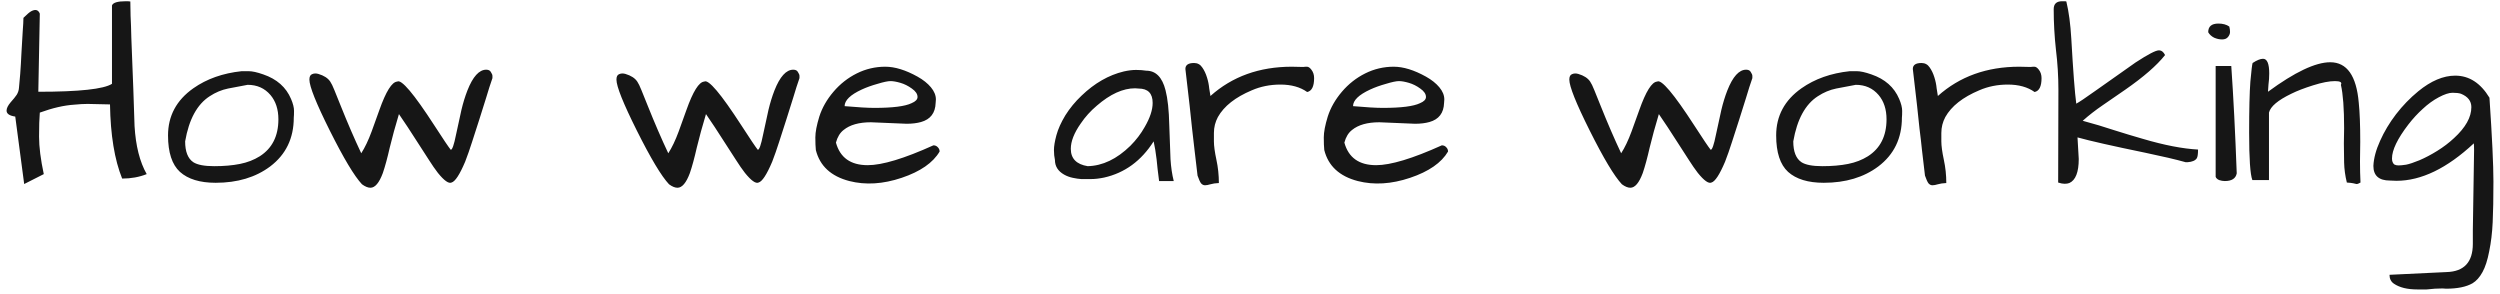<svg width="315" height="37" viewBox="0 0 315 37" fill="none" xmlns="http://www.w3.org/2000/svg">
<path d="M5.016 14.188C4.953 14.896 4.922 15.906 4.922 17.219C4.922 18.51 5.12 20.083 5.516 21.938L3.047 23.188L1.922 14.688C1.193 14.583 0.828 14.333 0.828 13.938C0.828 13.646 0.995 13.302 1.328 12.906C1.682 12.51 1.943 12.188 2.109 11.938C2.276 11.667 2.37 11.375 2.391 11.062C2.432 10.729 2.484 10.146 2.547 9.312C2.609 8.479 2.661 7.594 2.703 6.656C2.766 5.719 2.818 4.833 2.859 4C2.922 3.167 2.953 2.583 2.953 2.25C3.411 1.792 3.745 1.51 3.953 1.406C4.474 1.135 4.828 1.24 5.016 1.719L4.828 11.562C9.974 11.562 13.068 11.229 14.109 10.562V0.688C14.234 0.333 14.818 0.156 15.859 0.156C16.088 0.156 16.276 0.167 16.422 0.188C16.422 0.583 16.432 1.188 16.453 2C16.495 2.792 16.526 3.698 16.547 4.719C16.588 5.74 16.63 6.823 16.672 7.969C16.713 9.094 16.755 10.167 16.797 11.188C16.859 13.312 16.912 14.875 16.953 15.875C17.099 18.375 17.609 20.396 18.484 21.938C17.547 22.312 16.516 22.5 15.391 22.5C14.432 20.125 13.922 17.01 13.859 13.156C12.484 13.115 11.547 13.094 11.047 13.094C10.547 13.094 9.984 13.125 9.359 13.188C8.068 13.271 6.62 13.604 5.016 14.188ZM21.172 17.062C21.172 14.604 22.234 12.625 24.359 11.125C26.047 9.938 28.078 9.219 30.453 8.969C30.578 8.969 30.87 8.969 31.328 8.969C31.787 8.969 32.401 9.104 33.172 9.375C34.88 9.958 36.047 10.99 36.672 12.469C36.922 13.052 37.047 13.552 37.047 13.969C37.047 14.365 37.036 14.646 37.016 14.812C37.016 17.417 36.026 19.469 34.047 20.969C32.214 22.344 29.922 23.031 27.172 23.031C25.193 23.031 23.693 22.573 22.672 21.656C21.672 20.74 21.172 19.208 21.172 17.062ZM23.328 17.812C23.328 19.104 23.672 19.979 24.359 20.438C24.88 20.771 25.755 20.938 26.984 20.938C28.213 20.938 29.297 20.844 30.234 20.656C31.172 20.469 32.005 20.146 32.734 19.688C34.297 18.688 35.078 17.135 35.078 15.031C35.078 13.781 34.745 12.76 34.078 11.969C33.349 11.115 32.391 10.688 31.203 10.688C30.391 10.833 29.568 10.99 28.734 11.156C27.922 11.323 27.151 11.646 26.422 12.125C24.838 13.146 23.807 15.042 23.328 17.812ZM50.266 14.375C49.807 15.896 49.422 17.302 49.109 18.594C48.818 19.885 48.526 20.958 48.234 21.812C47.776 23.042 47.255 23.656 46.672 23.656C46.359 23.656 46.005 23.51 45.609 23.219C44.651 22.198 43.297 19.938 41.547 16.438C39.839 13.021 38.984 10.885 38.984 10.031C38.984 9.656 39.099 9.427 39.328 9.344C39.557 9.24 39.818 9.229 40.109 9.312C40.818 9.521 41.318 9.844 41.609 10.281C41.755 10.49 41.932 10.854 42.141 11.375L42.922 13.312C43.797 15.5 44.661 17.5 45.516 19.312C45.974 18.604 46.411 17.688 46.828 16.562L47.797 13.875C48.63 11.521 49.38 10.323 50.047 10.281C50.568 9.948 52.13 11.792 54.734 15.812C55.839 17.521 56.526 18.542 56.797 18.875C56.984 18.875 57.203 18.25 57.453 17C57.724 15.75 57.953 14.698 58.141 13.844C58.349 12.969 58.599 12.156 58.891 11.406C59.578 9.656 60.37 8.781 61.266 8.781C61.557 8.781 61.755 8.885 61.859 9.094C61.984 9.281 62.047 9.438 62.047 9.562C62.047 9.688 62.047 9.781 62.047 9.844C61.797 10.552 61.536 11.365 61.266 12.281C60.995 13.177 60.703 14.104 60.391 15.062C60.099 16 59.797 16.938 59.484 17.875C59.193 18.792 58.901 19.625 58.609 20.375C57.922 22 57.349 22.875 56.891 23C56.536 23.167 55.964 22.76 55.172 21.781C54.818 21.323 54.443 20.781 54.047 20.156C53.651 19.531 53.234 18.885 52.797 18.219C51.734 16.552 50.891 15.271 50.266 14.375ZM88.953 14.375C88.495 15.896 88.109 17.302 87.797 18.594C87.505 19.885 87.213 20.958 86.922 21.812C86.463 23.042 85.943 23.656 85.359 23.656C85.047 23.656 84.693 23.51 84.297 23.219C83.338 22.198 81.984 19.938 80.234 16.438C78.526 13.021 77.672 10.885 77.672 10.031C77.672 9.656 77.787 9.427 78.016 9.344C78.245 9.24 78.505 9.229 78.797 9.312C79.505 9.521 80.005 9.844 80.297 10.281C80.443 10.49 80.62 10.854 80.828 11.375L81.609 13.312C82.484 15.5 83.349 17.5 84.203 19.312C84.662 18.604 85.099 17.688 85.516 16.562L86.484 13.875C87.318 11.521 88.068 10.323 88.734 10.281C89.255 9.948 90.818 11.792 93.422 15.812C94.526 17.521 95.213 18.542 95.484 18.875C95.672 18.875 95.891 18.25 96.141 17C96.412 15.75 96.641 14.698 96.828 13.844C97.037 12.969 97.287 12.156 97.578 11.406C98.266 9.656 99.057 8.781 99.953 8.781C100.245 8.781 100.443 8.885 100.547 9.094C100.672 9.281 100.734 9.438 100.734 9.562C100.734 9.688 100.734 9.781 100.734 9.844C100.484 10.552 100.224 11.365 99.953 12.281C99.682 13.177 99.391 14.104 99.078 15.062C98.787 16 98.484 16.938 98.172 17.875C97.88 18.792 97.588 19.625 97.297 20.375C96.609 22 96.037 22.875 95.578 23C95.224 23.167 94.651 22.76 93.859 21.781C93.505 21.323 93.13 20.781 92.734 20.156C92.338 19.531 91.922 18.885 91.484 18.219C90.422 16.552 89.578 15.271 88.953 14.375ZM109.328 20.812C111.161 20.812 113.922 19.979 117.609 18.312C117.839 18.312 118.026 18.396 118.172 18.562C118.318 18.708 118.391 18.885 118.391 19.094C117.557 20.51 115.964 21.615 113.609 22.406C111.255 23.198 109.057 23.333 107.016 22.812C104.703 22.208 103.297 20.906 102.797 18.906C102.755 18.51 102.734 17.979 102.734 17.312C102.734 16.646 102.901 15.771 103.234 14.688C103.589 13.583 104.182 12.542 105.016 11.562C105.849 10.583 106.828 9.812 107.953 9.25C109.078 8.688 110.276 8.406 111.547 8.406C112.755 8.406 114.109 8.823 115.609 9.656C116.318 10.052 116.88 10.5 117.297 11C117.714 11.5 117.922 12.01 117.922 12.531C117.922 12.677 117.911 12.823 117.891 12.969C117.849 14.24 117.234 15.042 116.047 15.375C115.526 15.521 114.922 15.594 114.234 15.594L109.734 15.406C108.234 15.406 107.089 15.729 106.297 16.375C105.839 16.729 105.516 17.26 105.328 17.969C105.849 19.865 107.182 20.812 109.328 20.812ZM114.891 11.156C114.432 10.823 113.953 10.583 113.453 10.438C112.953 10.292 112.536 10.219 112.203 10.219C111.87 10.219 111.328 10.333 110.578 10.562C109.828 10.771 109.161 11.01 108.578 11.281C107.141 11.948 106.422 12.646 106.422 13.375C108.089 13.521 109.339 13.594 110.172 13.594C112.484 13.594 114.047 13.396 114.859 13C115.359 12.792 115.609 12.531 115.609 12.219C115.609 11.844 115.37 11.49 114.891 11.156ZM145.359 17.812C143.797 20.271 141.714 21.792 139.109 22.375C138.505 22.5 137.953 22.562 137.453 22.562C136.974 22.562 136.568 22.562 136.234 22.562C135.922 22.542 135.568 22.49 135.172 22.406C134.776 22.323 134.411 22.188 134.078 22C133.307 21.562 132.922 20.948 132.922 20.156C132.839 19.781 132.797 19.365 132.797 18.906C132.797 18.427 132.901 17.802 133.109 17.031C133.318 16.26 133.693 15.427 134.234 14.531C134.797 13.635 135.474 12.812 136.266 12.062C137.911 10.479 139.693 9.458 141.609 9C142.172 8.875 142.682 8.812 143.141 8.812C143.62 8.812 144.047 8.844 144.422 8.906C145.63 8.906 146.443 9.729 146.859 11.375C147.13 12.417 147.286 13.875 147.328 15.75C147.391 17.604 147.443 19.042 147.484 20.062C147.547 21.062 147.682 21.979 147.891 22.812H146.047C145.964 22.25 145.901 21.75 145.859 21.312C145.818 20.875 145.776 20.469 145.734 20.094C145.63 19.219 145.505 18.458 145.359 17.812ZM145.234 12.969C145.234 11.76 144.641 11.156 143.453 11.156C143.307 11.135 143.161 11.125 143.016 11.125C141.495 11.125 139.891 11.854 138.203 13.312C137.411 13.979 136.734 14.729 136.172 15.562C135.339 16.75 134.922 17.812 134.922 18.75C134.922 19.979 135.63 20.708 137.047 20.938C138.922 20.896 140.714 20.042 142.422 18.375C143.151 17.646 143.755 16.854 144.234 16C144.901 14.854 145.234 13.844 145.234 12.969ZM164.703 11.594C163.828 10.969 162.703 10.656 161.328 10.656C160.036 10.656 158.839 10.896 157.734 11.375C155.651 12.25 154.224 13.375 153.453 14.75C153.12 15.375 152.953 16.042 152.953 16.75C152.953 16.875 152.953 17.229 152.953 17.812C152.953 18.375 153.057 19.146 153.266 20.125C153.474 21.083 153.578 22.062 153.578 23.062C153.141 23.083 152.786 23.135 152.516 23.219C152.245 23.302 152.016 23.344 151.828 23.344C151.641 23.344 151.474 23.26 151.328 23.094C151.203 22.927 151.057 22.604 150.891 22.125C150.87 22 150.828 21.646 150.766 21.062C150.703 20.479 150.62 19.771 150.516 18.938C150.432 18.104 150.328 17.198 150.203 16.219C150.099 15.219 149.995 14.24 149.891 13.281C149.661 11.198 149.484 9.667 149.359 8.688C149.359 8.188 149.724 7.938 150.453 7.938C150.891 7.938 151.234 8.125 151.484 8.5C151.734 8.854 151.932 9.271 152.078 9.75C152.224 10.208 152.318 10.667 152.359 11.125C152.422 11.583 152.474 11.906 152.516 12.094C155.266 9.635 158.682 8.406 162.766 8.406C163.224 8.406 163.703 8.417 164.203 8.438C164.328 8.417 164.484 8.406 164.672 8.406C164.859 8.406 165.047 8.531 165.234 8.781C165.464 9.073 165.578 9.427 165.578 9.844C165.578 10.885 165.286 11.469 164.703 11.594ZM173.391 20.812C175.224 20.812 177.984 19.979 181.672 18.312C181.901 18.312 182.089 18.396 182.234 18.562C182.38 18.708 182.453 18.885 182.453 19.094C181.62 20.51 180.026 21.615 177.672 22.406C175.318 23.198 173.12 23.333 171.078 22.812C168.766 22.208 167.359 20.906 166.859 18.906C166.818 18.51 166.797 17.979 166.797 17.312C166.797 16.646 166.964 15.771 167.297 14.688C167.651 13.583 168.245 12.542 169.078 11.562C169.911 10.583 170.891 9.812 172.016 9.25C173.141 8.688 174.339 8.406 175.609 8.406C176.818 8.406 178.172 8.823 179.672 9.656C180.38 10.052 180.943 10.5 181.359 11C181.776 11.5 181.984 12.01 181.984 12.531C181.984 12.677 181.974 12.823 181.953 12.969C181.911 14.24 181.297 15.042 180.109 15.375C179.589 15.521 178.984 15.594 178.297 15.594L173.797 15.406C172.297 15.406 171.151 15.729 170.359 16.375C169.901 16.729 169.578 17.26 169.391 17.969C169.911 19.865 171.245 20.812 173.391 20.812ZM178.953 11.156C178.495 10.823 178.016 10.583 177.516 10.438C177.016 10.292 176.599 10.219 176.266 10.219C175.932 10.219 175.391 10.333 174.641 10.562C173.891 10.771 173.224 11.01 172.641 11.281C171.203 11.948 170.484 12.646 170.484 13.375C172.151 13.521 173.401 13.594 174.234 13.594C176.547 13.594 178.109 13.396 178.922 13C179.422 12.792 179.672 12.531 179.672 12.219C179.672 11.844 179.432 11.49 178.953 11.156ZM209.016 14.375C208.557 15.896 208.172 17.302 207.859 18.594C207.568 19.885 207.276 20.958 206.984 21.812C206.526 23.042 206.005 23.656 205.422 23.656C205.109 23.656 204.755 23.51 204.359 23.219C203.401 22.198 202.047 19.938 200.297 16.438C198.589 13.021 197.734 10.885 197.734 10.031C197.734 9.656 197.849 9.427 198.078 9.344C198.307 9.24 198.568 9.229 198.859 9.312C199.568 9.521 200.068 9.844 200.359 10.281C200.505 10.49 200.682 10.854 200.891 11.375L201.672 13.312C202.547 15.5 203.411 17.5 204.266 19.312C204.724 18.604 205.161 17.688 205.578 16.562L206.547 13.875C207.38 11.521 208.13 10.323 208.797 10.281C209.318 9.948 210.88 11.792 213.484 15.812C214.589 17.521 215.276 18.542 215.547 18.875C215.734 18.875 215.953 18.25 216.203 17C216.474 15.75 216.703 14.698 216.891 13.844C217.099 12.969 217.349 12.156 217.641 11.406C218.328 9.656 219.12 8.781 220.016 8.781C220.307 8.781 220.505 8.885 220.609 9.094C220.734 9.281 220.797 9.438 220.797 9.562C220.797 9.688 220.797 9.781 220.797 9.844C220.547 10.552 220.286 11.365 220.016 12.281C219.745 13.177 219.453 14.104 219.141 15.062C218.849 16 218.547 16.938 218.234 17.875C217.943 18.792 217.651 19.625 217.359 20.375C216.672 22 216.099 22.875 215.641 23C215.286 23.167 214.714 22.76 213.922 21.781C213.568 21.323 213.193 20.781 212.797 20.156C212.401 19.531 211.984 18.885 211.547 18.219C210.484 16.552 209.641 15.271 209.016 14.375ZM223.797 17.062C223.797 14.604 224.859 12.625 226.984 11.125C228.672 9.938 230.703 9.219 233.078 8.969C233.203 8.969 233.495 8.969 233.953 8.969C234.411 8.969 235.026 9.104 235.797 9.375C237.505 9.958 238.672 10.99 239.297 12.469C239.547 13.052 239.672 13.552 239.672 13.969C239.672 14.365 239.661 14.646 239.641 14.812C239.641 17.417 238.651 19.469 236.672 20.969C234.839 22.344 232.547 23.031 229.797 23.031C227.818 23.031 226.318 22.573 225.297 21.656C224.297 20.74 223.797 19.208 223.797 17.062ZM225.953 17.812C225.953 19.104 226.297 19.979 226.984 20.438C227.505 20.771 228.38 20.938 229.609 20.938C230.839 20.938 231.922 20.844 232.859 20.656C233.797 20.469 234.63 20.146 235.359 19.688C236.922 18.688 237.703 17.135 237.703 15.031C237.703 13.781 237.37 12.76 236.703 11.969C235.974 11.115 235.016 10.688 233.828 10.688C233.016 10.833 232.193 10.99 231.359 11.156C230.547 11.323 229.776 11.646 229.047 12.125C227.464 13.146 226.432 15.042 225.953 17.812ZM256.359 11.594C255.484 10.969 254.359 10.656 252.984 10.656C251.693 10.656 250.495 10.896 249.391 11.375C247.307 12.25 245.88 13.375 245.109 14.75C244.776 15.375 244.609 16.042 244.609 16.75C244.609 16.875 244.609 17.229 244.609 17.812C244.609 18.375 244.714 19.146 244.922 20.125C245.13 21.083 245.234 22.062 245.234 23.062C244.797 23.083 244.443 23.135 244.172 23.219C243.901 23.302 243.672 23.344 243.484 23.344C243.297 23.344 243.13 23.26 242.984 23.094C242.859 22.927 242.714 22.604 242.547 22.125C242.526 22 242.484 21.646 242.422 21.062C242.359 20.479 242.276 19.771 242.172 18.938C242.089 18.104 241.984 17.198 241.859 16.219C241.755 15.219 241.651 14.24 241.547 13.281C241.318 11.198 241.141 9.667 241.016 8.688C241.016 8.188 241.38 7.938 242.109 7.938C242.547 7.938 242.891 8.125 243.141 8.5C243.391 8.854 243.589 9.271 243.734 9.75C243.88 10.208 243.974 10.667 244.016 11.125C244.078 11.583 244.13 11.906 244.172 12.094C246.922 9.635 250.339 8.406 254.422 8.406C254.88 8.406 255.359 8.417 255.859 8.438C255.984 8.417 256.141 8.406 256.328 8.406C256.516 8.406 256.703 8.531 256.891 8.781C257.12 9.073 257.234 9.427 257.234 9.844C257.234 10.885 256.943 11.469 256.359 11.594ZM261.766 17.312L261.922 20.031C261.922 21.698 261.526 22.708 260.734 23.062C260.568 23.125 260.37 23.156 260.141 23.156C259.911 23.156 259.641 23.104 259.328 23L259.359 11.312C259.359 9.625 259.255 7.938 259.047 6.25C258.859 4.542 258.766 2.844 258.766 1.156C258.766 0.49 259.12 0.156 259.828 0.156H260.078C260.224 0.156 260.318 0.167 260.359 0.188C260.672 1.479 260.88 3.042 260.984 4.875C261.214 8.938 261.422 11.667 261.609 13.062C261.964 12.875 262.755 12.344 263.984 11.469C265.214 10.594 266.203 9.896 266.953 9.375C267.703 8.833 268.411 8.333 269.078 7.875C270.641 6.854 271.62 6.344 272.016 6.344C272.349 6.344 272.609 6.542 272.797 6.938C271.755 8.25 270.078 9.708 267.766 11.312C266.828 11.958 265.891 12.604 264.953 13.25C264.036 13.875 263.193 14.531 262.422 15.219C263.818 15.594 265.141 15.99 266.391 16.406C267.641 16.802 268.849 17.167 270.016 17.5C272.703 18.292 275.016 18.74 276.953 18.844C276.953 19.406 276.901 19.771 276.797 19.938C276.609 20.229 276.224 20.396 275.641 20.438H275.391C274.12 20.083 272.432 19.688 270.328 19.25C266.182 18.396 263.328 17.75 261.766 17.312ZM281.141 8.312C281.411 12.208 281.641 16.719 281.828 21.844C281.703 22.49 281.203 22.812 280.328 22.812C280.099 22.812 279.859 22.771 279.609 22.688C279.38 22.583 279.234 22.448 279.172 22.281V8.312H281.141ZM278.234 4.062C278.234 3.333 278.661 2.969 279.516 2.969C280.078 2.969 280.536 3.094 280.891 3.344C280.953 3.573 280.984 3.802 280.984 4.031C280.984 4.24 280.901 4.448 280.734 4.656C280.568 4.865 280.318 4.969 279.984 4.969C279.651 4.969 279.318 4.896 278.984 4.75C278.651 4.583 278.401 4.354 278.234 4.062ZM295.359 16.156C295.359 13.677 295.224 11.854 294.953 10.688C295.12 10.375 294.87 10.219 294.203 10.219C293.495 10.219 292.578 10.396 291.453 10.75C290.328 11.104 289.411 11.458 288.703 11.812C287.016 12.625 286.078 13.417 285.891 14.188V22.688H283.797C283.526 21.979 283.391 19.99 283.391 16.719C283.391 13.802 283.443 11.656 283.547 10.281C283.672 8.906 283.766 8.125 283.828 7.938C284.37 7.583 284.807 7.406 285.141 7.406C285.661 7.406 285.922 8.021 285.922 9.25C285.922 9.729 285.891 10.198 285.828 10.656C285.786 11.094 285.766 11.396 285.766 11.562C289.141 9.083 291.755 7.844 293.609 7.844C295.714 7.844 296.911 9.542 297.203 12.938C297.328 14.125 297.391 15.771 297.391 17.875L297.359 20.344C297.359 21.26 297.38 22.146 297.422 23C297.214 23.125 297.047 23.188 296.922 23.188C296.859 23.167 296.724 23.135 296.516 23.094C296.307 23.052 296.036 23.021 295.703 23C295.495 22.167 295.38 21.323 295.359 20.469C295.339 19.594 295.328 18.792 295.328 18.062L295.359 16.156ZM308.203 36.375L307.766 36.344C307.141 36.344 306.474 36.385 305.766 36.469H304.578C303.328 36.469 302.349 36.229 301.641 35.75C301.266 35.5 301.078 35.125 301.078 34.625L308.266 34.281C310.474 34.219 311.578 33.031 311.578 30.719C311.578 30.635 311.578 30.49 311.578 30.281C311.578 30.094 311.578 29.667 311.578 29L311.734 18.938C311.734 18.583 311.724 18.292 311.703 18.062C308.328 21.208 305.078 22.781 301.953 22.781C301.682 22.781 301.411 22.771 301.141 22.75C299.745 22.75 299.047 22.135 299.047 20.906C299.089 19.948 299.37 18.896 299.891 17.75C300.411 16.583 301.078 15.469 301.891 14.406C302.724 13.323 303.661 12.354 304.703 11.5C306.307 10.188 307.859 9.531 309.359 9.531C311.109 9.531 312.547 10.458 313.672 12.312C314.005 17.271 314.172 20.792 314.172 22.875C314.172 24.958 314.141 26.667 314.078 28C314.016 29.333 313.87 30.552 313.641 31.656C313.432 32.76 313.151 33.635 312.797 34.281C312.443 34.927 312.026 35.396 311.547 35.688C310.755 36.146 309.641 36.375 308.203 36.375ZM310.078 11.812C309.828 11.729 309.474 11.688 309.016 11.688C308.578 11.688 308.005 11.875 307.297 12.25C306.589 12.625 305.911 13.115 305.266 13.719C304.62 14.302 304.016 14.958 303.453 15.688C302.078 17.479 301.391 18.906 301.391 19.969C301.391 20.302 301.484 20.552 301.672 20.719C301.818 20.802 301.995 20.844 302.203 20.844C302.432 20.844 302.755 20.812 303.172 20.75C303.589 20.667 304.151 20.479 304.859 20.188C305.589 19.875 306.339 19.479 307.109 19C307.88 18.521 308.578 17.99 309.203 17.406C310.661 16.073 311.391 14.771 311.391 13.5C311.391 12.729 310.953 12.167 310.078 11.812Z" fill="#161616"/>
</svg>
